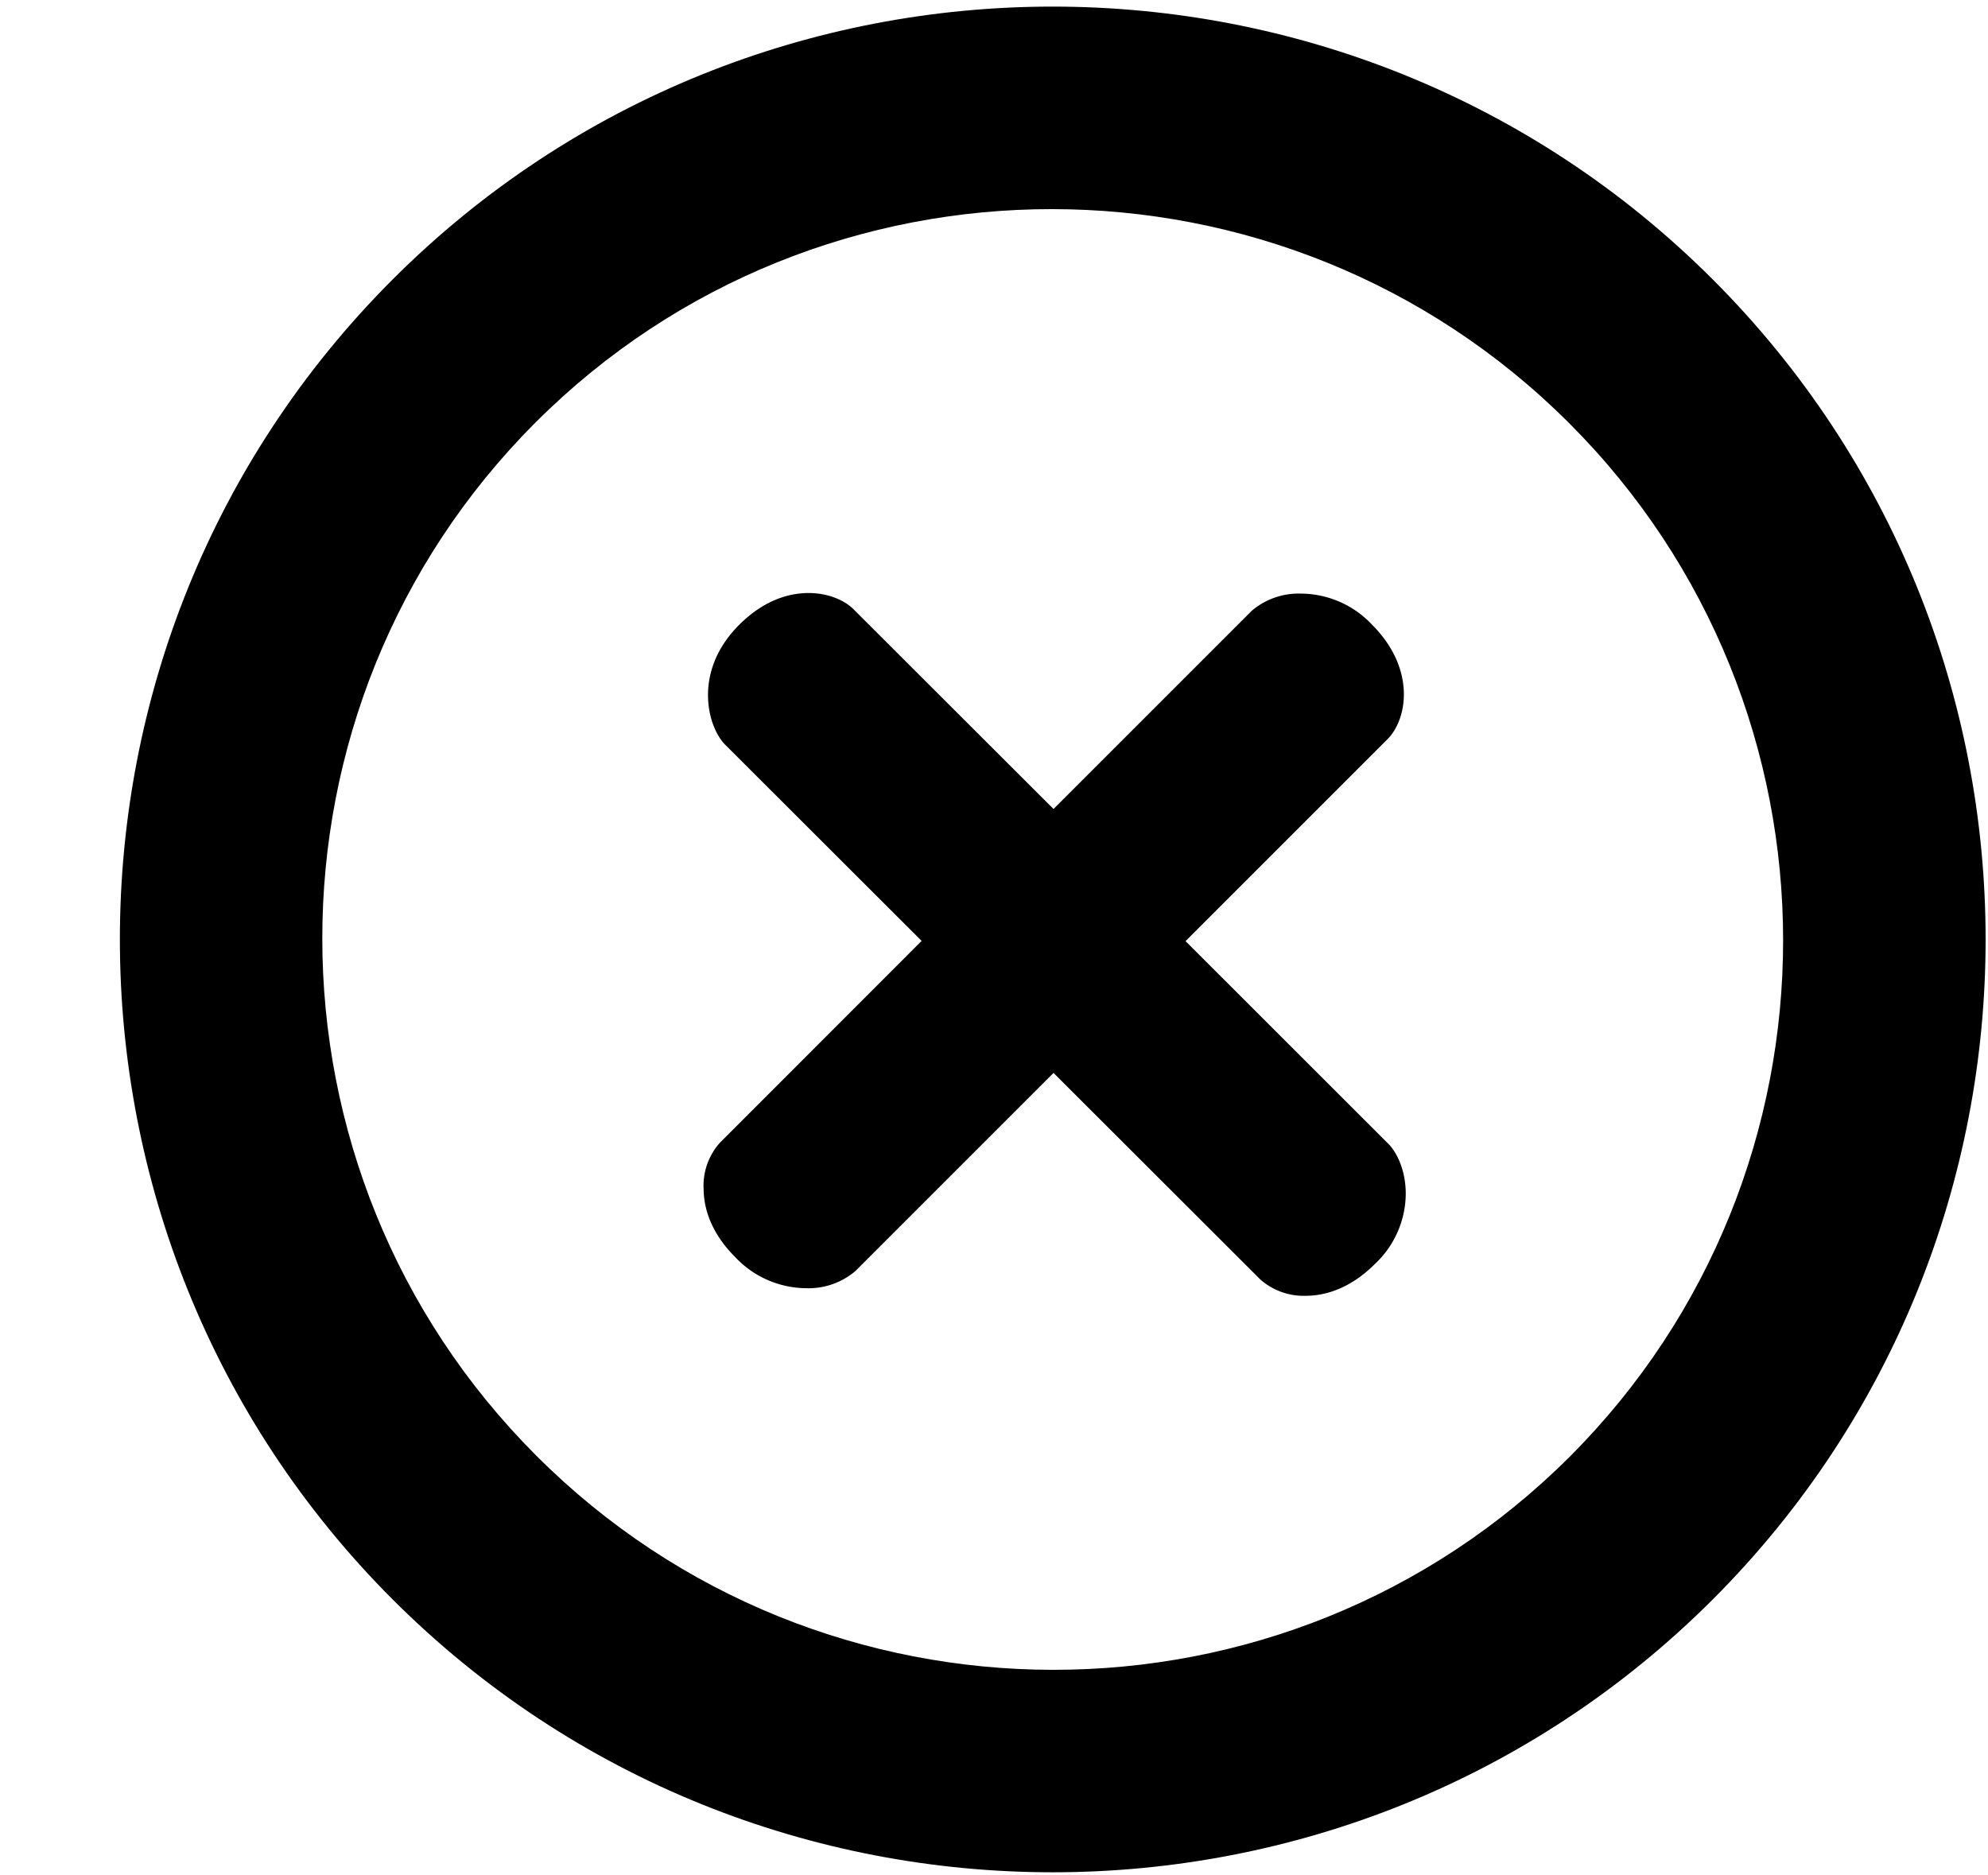 <svg xmlns="http://www.w3.org/2000/svg" width="3em" height="2.83em" viewBox="0 0 17 16"><g fill="currentColor" fill-rule="evenodd"><path d="M14.646 2.371c-3.111-3.11-8.177-3.111-11.288 0s-3.11 8.177 0 11.289c3.111 3.11 8.176 3.111 11.288 0c3.112-3.113 3.111-8.177 0-11.289M4.587 12.431C2.148 9.993 2.146 6.028 4.58 3.594s6.399-2.432 8.838.006s2.439 6.404.006 8.838c-2.436 2.434-6.4 2.431-8.837-.007"/><path d="M11.164 11.063a.56.56 0 0 1-.388-.141L9.009 9.157l-1.695 1.695a.62.62 0 0 1-.423.146a.84.84 0 0 1-.603-.265c-.221-.22-.27-.438-.271-.58a.55.55 0 0 1 .14-.4l1.724-1.725l-1.68-1.678c-.152-.153-.279-.627.12-1.025c.225-.225.446-.272.593-.272c.183 0 .32.072.387.141L9.009 6.9l1.696-1.696a.62.62 0 0 1 .424-.146a.84.84 0 0 1 .604.266c.378.379.302.81.131.98L10.138 8.03l1.737 1.736c.067.068.146.22.146.424a.83.83 0 0 1-.265.602c-.225.224-.445.271-.592.271"/></g></svg>